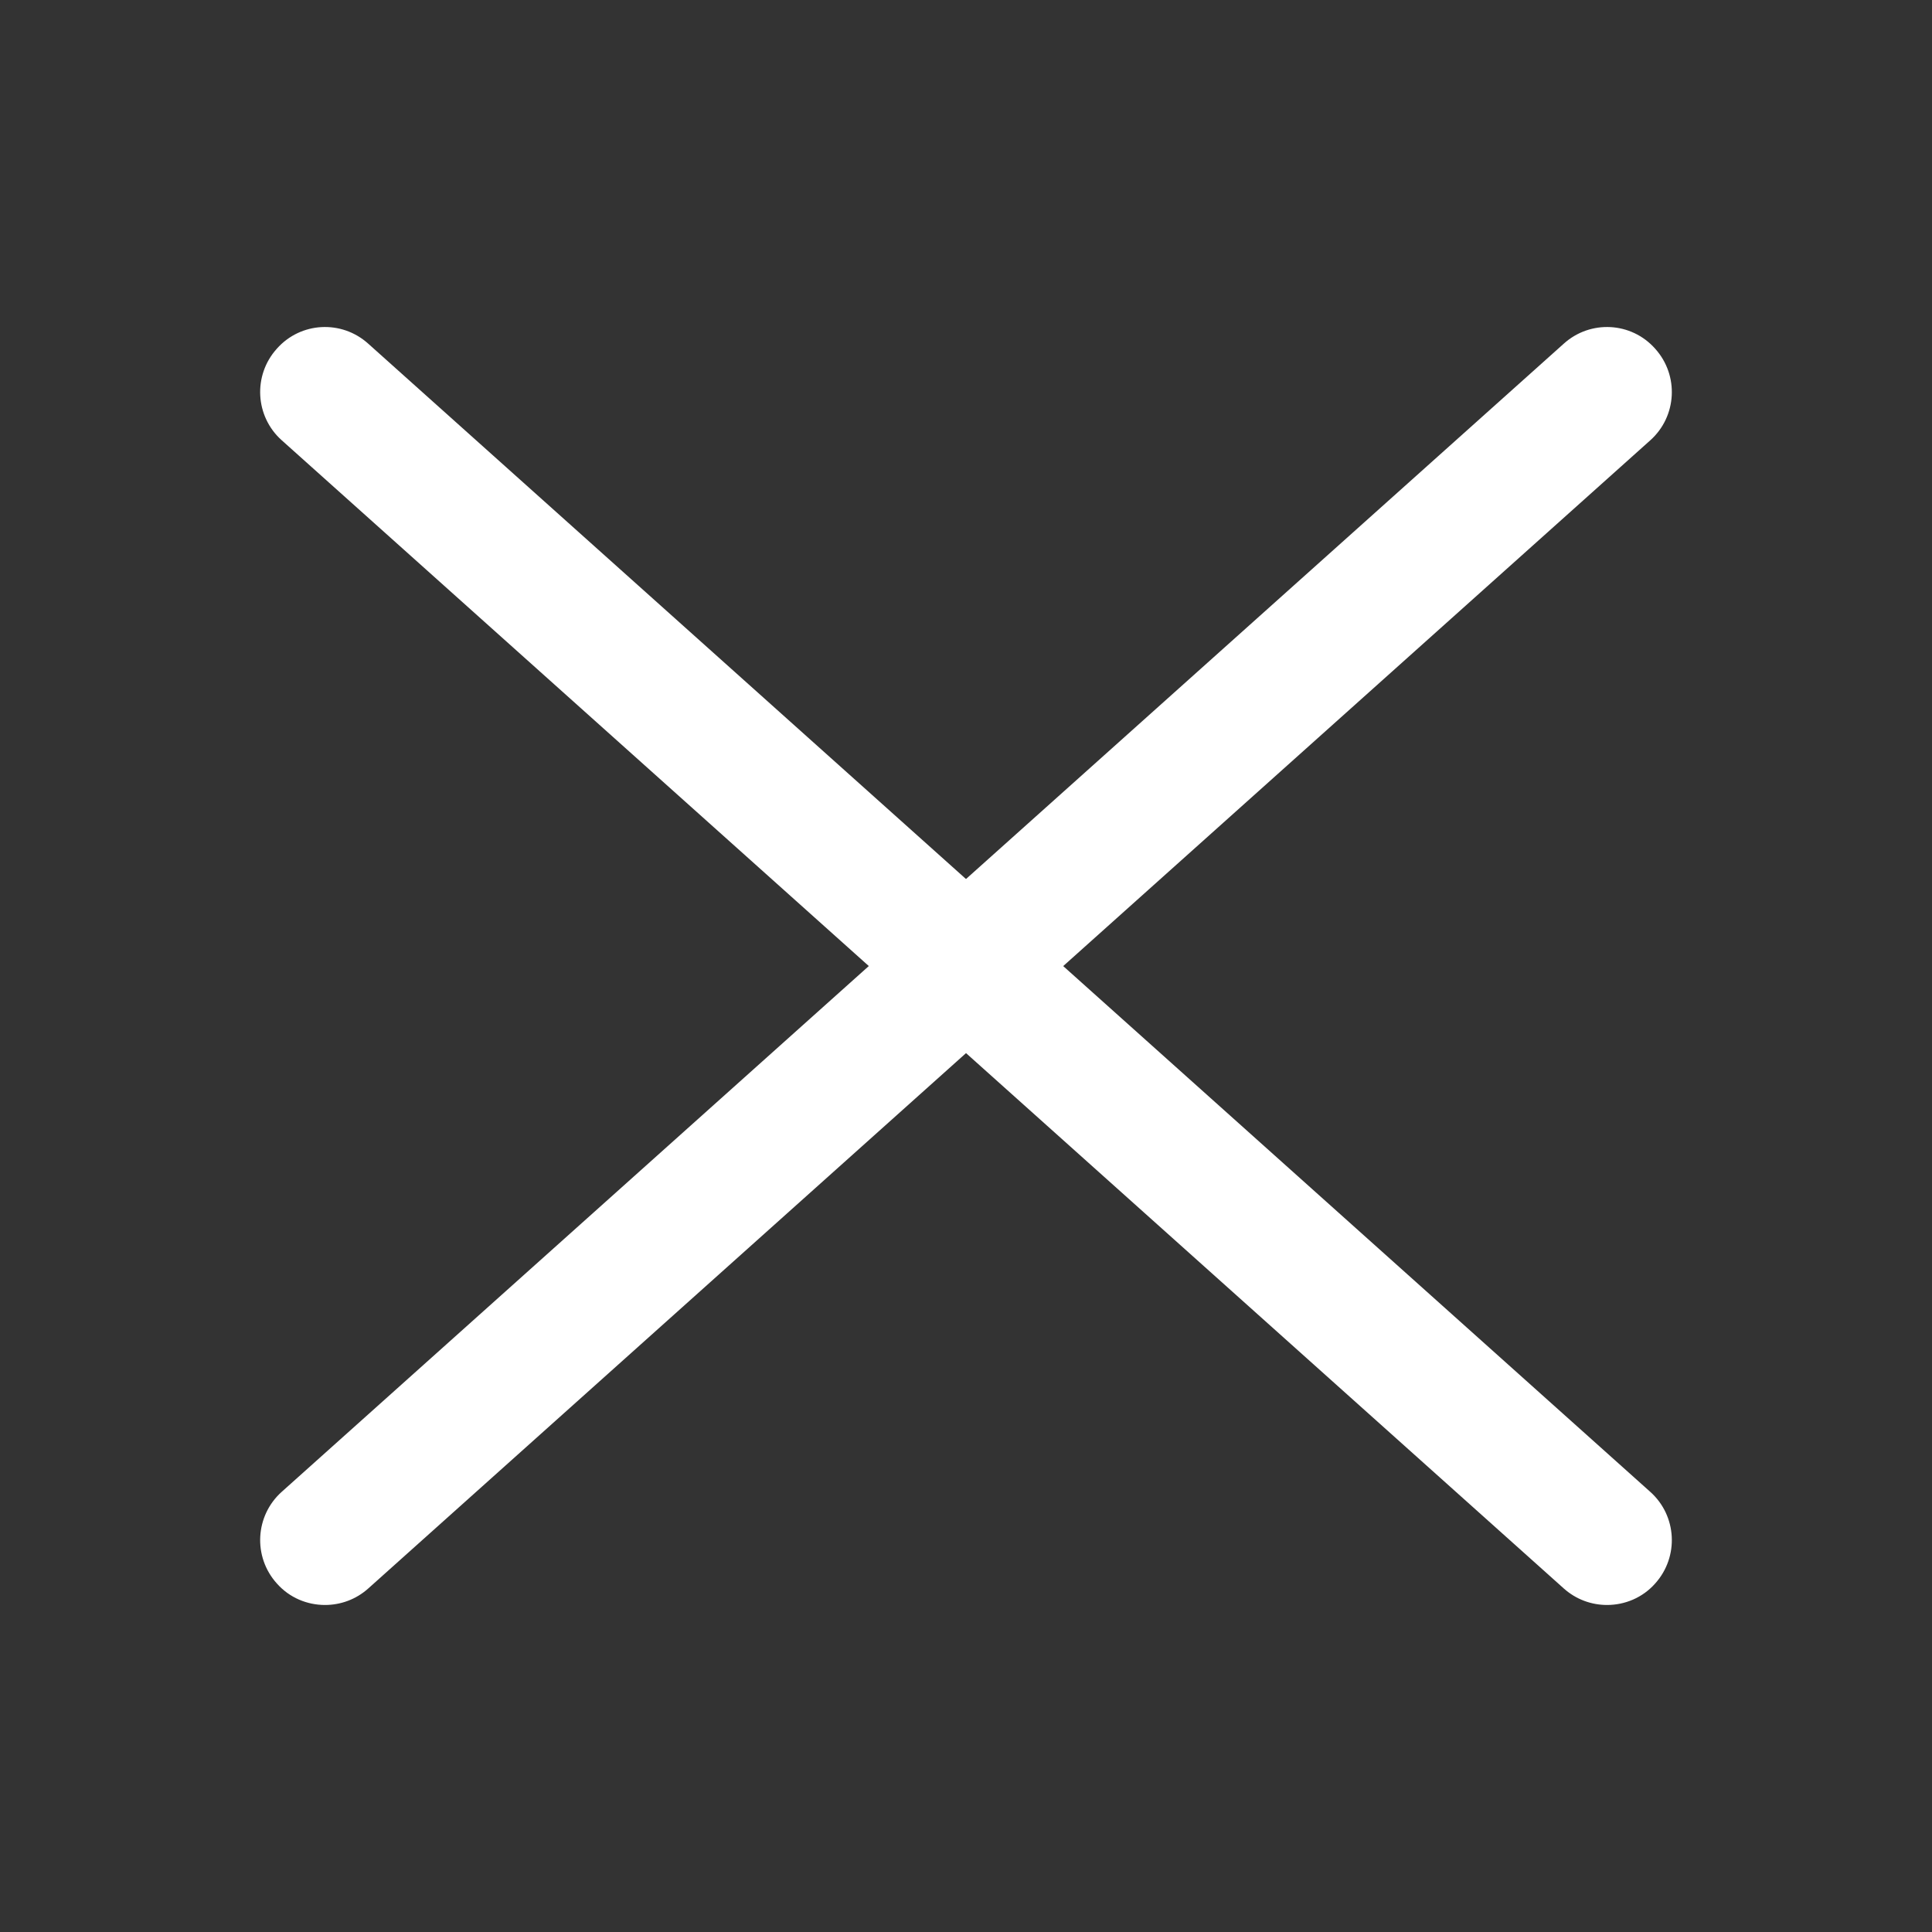 <?xml version="1.0" encoding="utf-8"?>
<!-- Generator: Adobe Illustrator 17.0.0, SVG Export Plug-In . SVG Version: 6.00 Build 0)  -->
<!DOCTYPE svg PUBLIC "-//W3C//DTD SVG 1.1//EN" "http://www.w3.org/Graphics/SVG/1.1/DTD/svg11.dtd">
<svg version="1.1" id="Слой_1" xmlns="http://www.w3.org/2000/svg" xmlns:xlink="http://www.w3.org/1999/xlink" x="0px" y="0px"
	 width="45px" height="45px" viewBox="0 0 45 45" enable-background="new 0 0 45 45" xml:space="preserve">
<rect x="0" y="0" width="45" height="45" fill="#333333" stroke="none"/>
<g>
	<path fill="#FFFFFF" d="M37.431,37.383c-0.36,0-0.72-0.127-1.009-0.386L6.56,10.253
		C5.941,9.699,5.888,8.743,6.448,8.122c0.555-0.627,1.51-0.676,2.13-0.116l29.862,26.744
		c0.619,0.555,0.672,1.51,0.112,2.133C38.257,37.216,37.844,37.383,37.431,37.383z"/>
	<path fill="#FFFFFF" d="M7.569,37.383c-0.413,0-0.826-0.167-1.121-0.501
		c-0.56-0.622-0.507-1.577,0.112-2.133L36.422,8.006c0.619-0.56,1.575-0.511,2.13,0.116
		c0.56,0.622,0.507,1.577-0.112,2.132L8.578,36.998C8.289,37.257,7.929,37.383,7.569,37.383z"/>
</g>
</svg>
